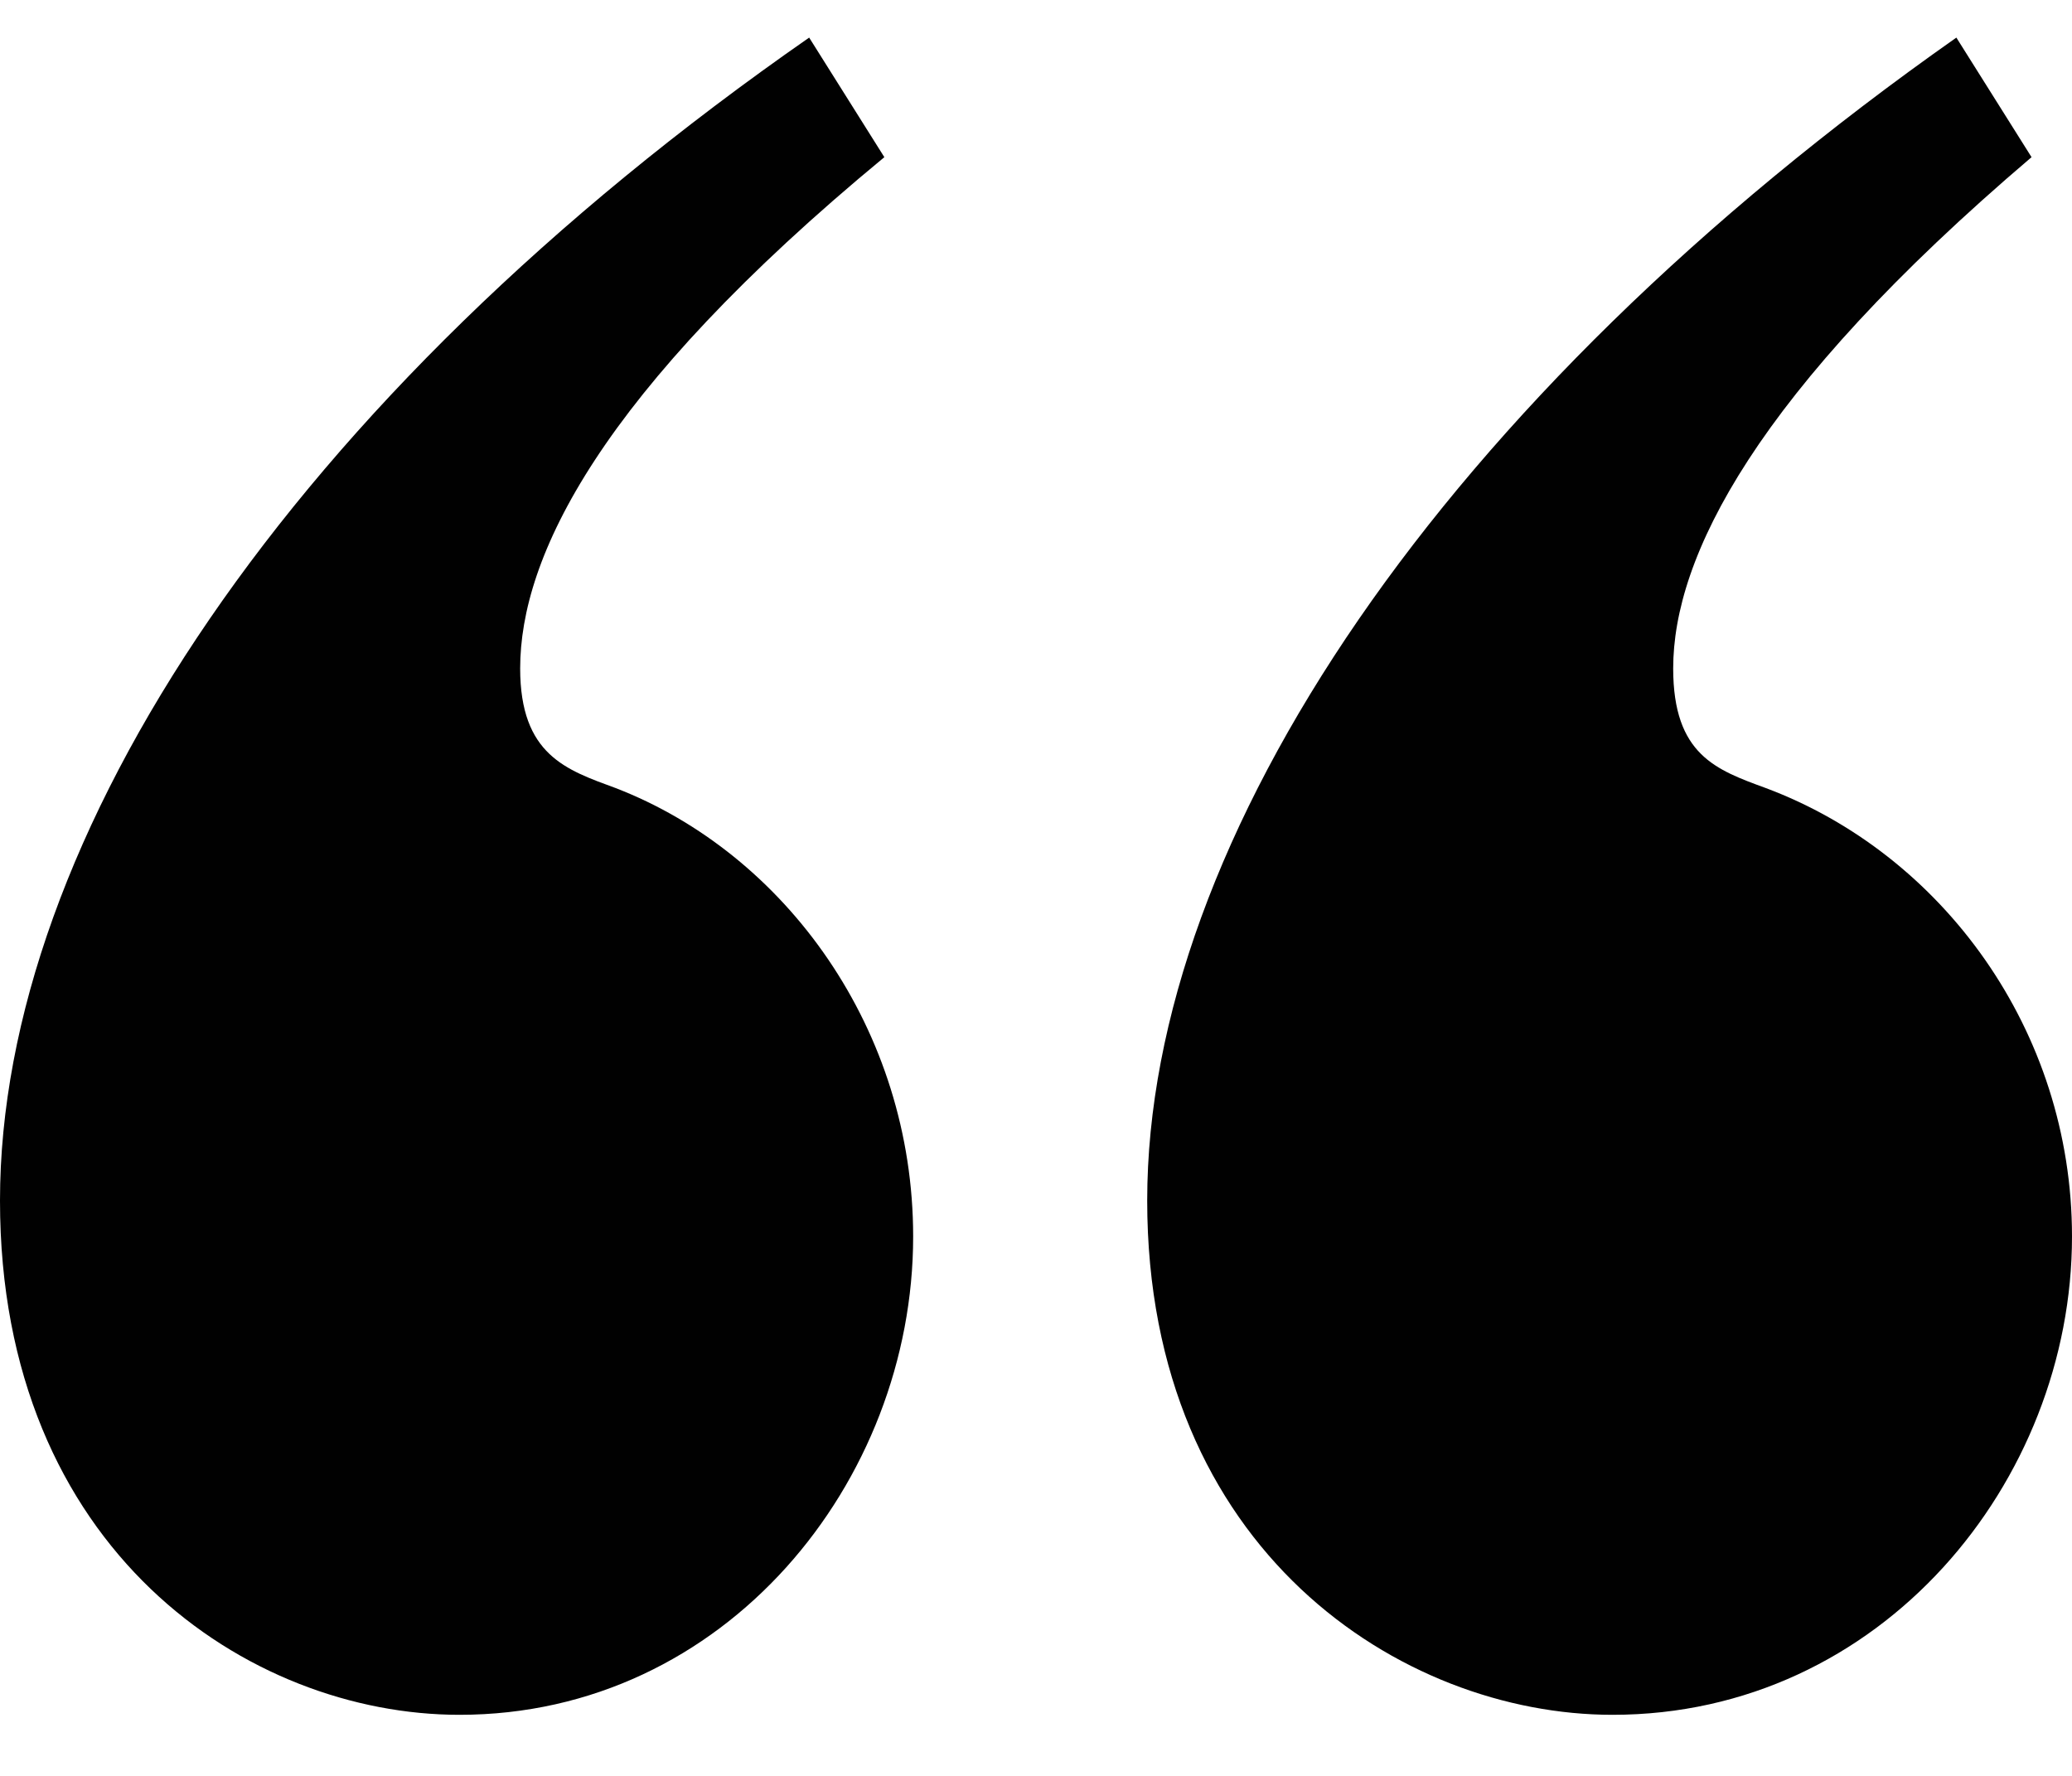 <svg width="21" height="18" viewBox="0 0 21 18" fill="none" xmlns="http://www.w3.org/2000/svg">
<path d="M8.963 1.593L8.201 0.381C2.929 4.048 0 8.503 0 12.169C0 15.714 2.519 17.381 4.657 17.381C7.352 17.381 9.255 15.017 9.255 12.533C9.255 10.442 7.967 8.654 6.238 7.987C5.741 7.804 5.272 7.653 5.272 6.775C5.272 5.654 6.063 3.988 8.963 1.593ZM20.59 1.593L19.828 0.381C14.614 4.048 11.627 8.503 11.627 12.169C11.627 15.714 14.205 17.381 16.343 17.381C19.067 17.381 21 15.017 21 12.533C21 10.442 19.682 8.654 17.895 7.987C17.397 7.804 16.958 7.653 16.958 6.775C16.958 5.654 17.778 3.987 20.59 1.593L20.59 1.593Z" fill="#010101"/>
</svg>

